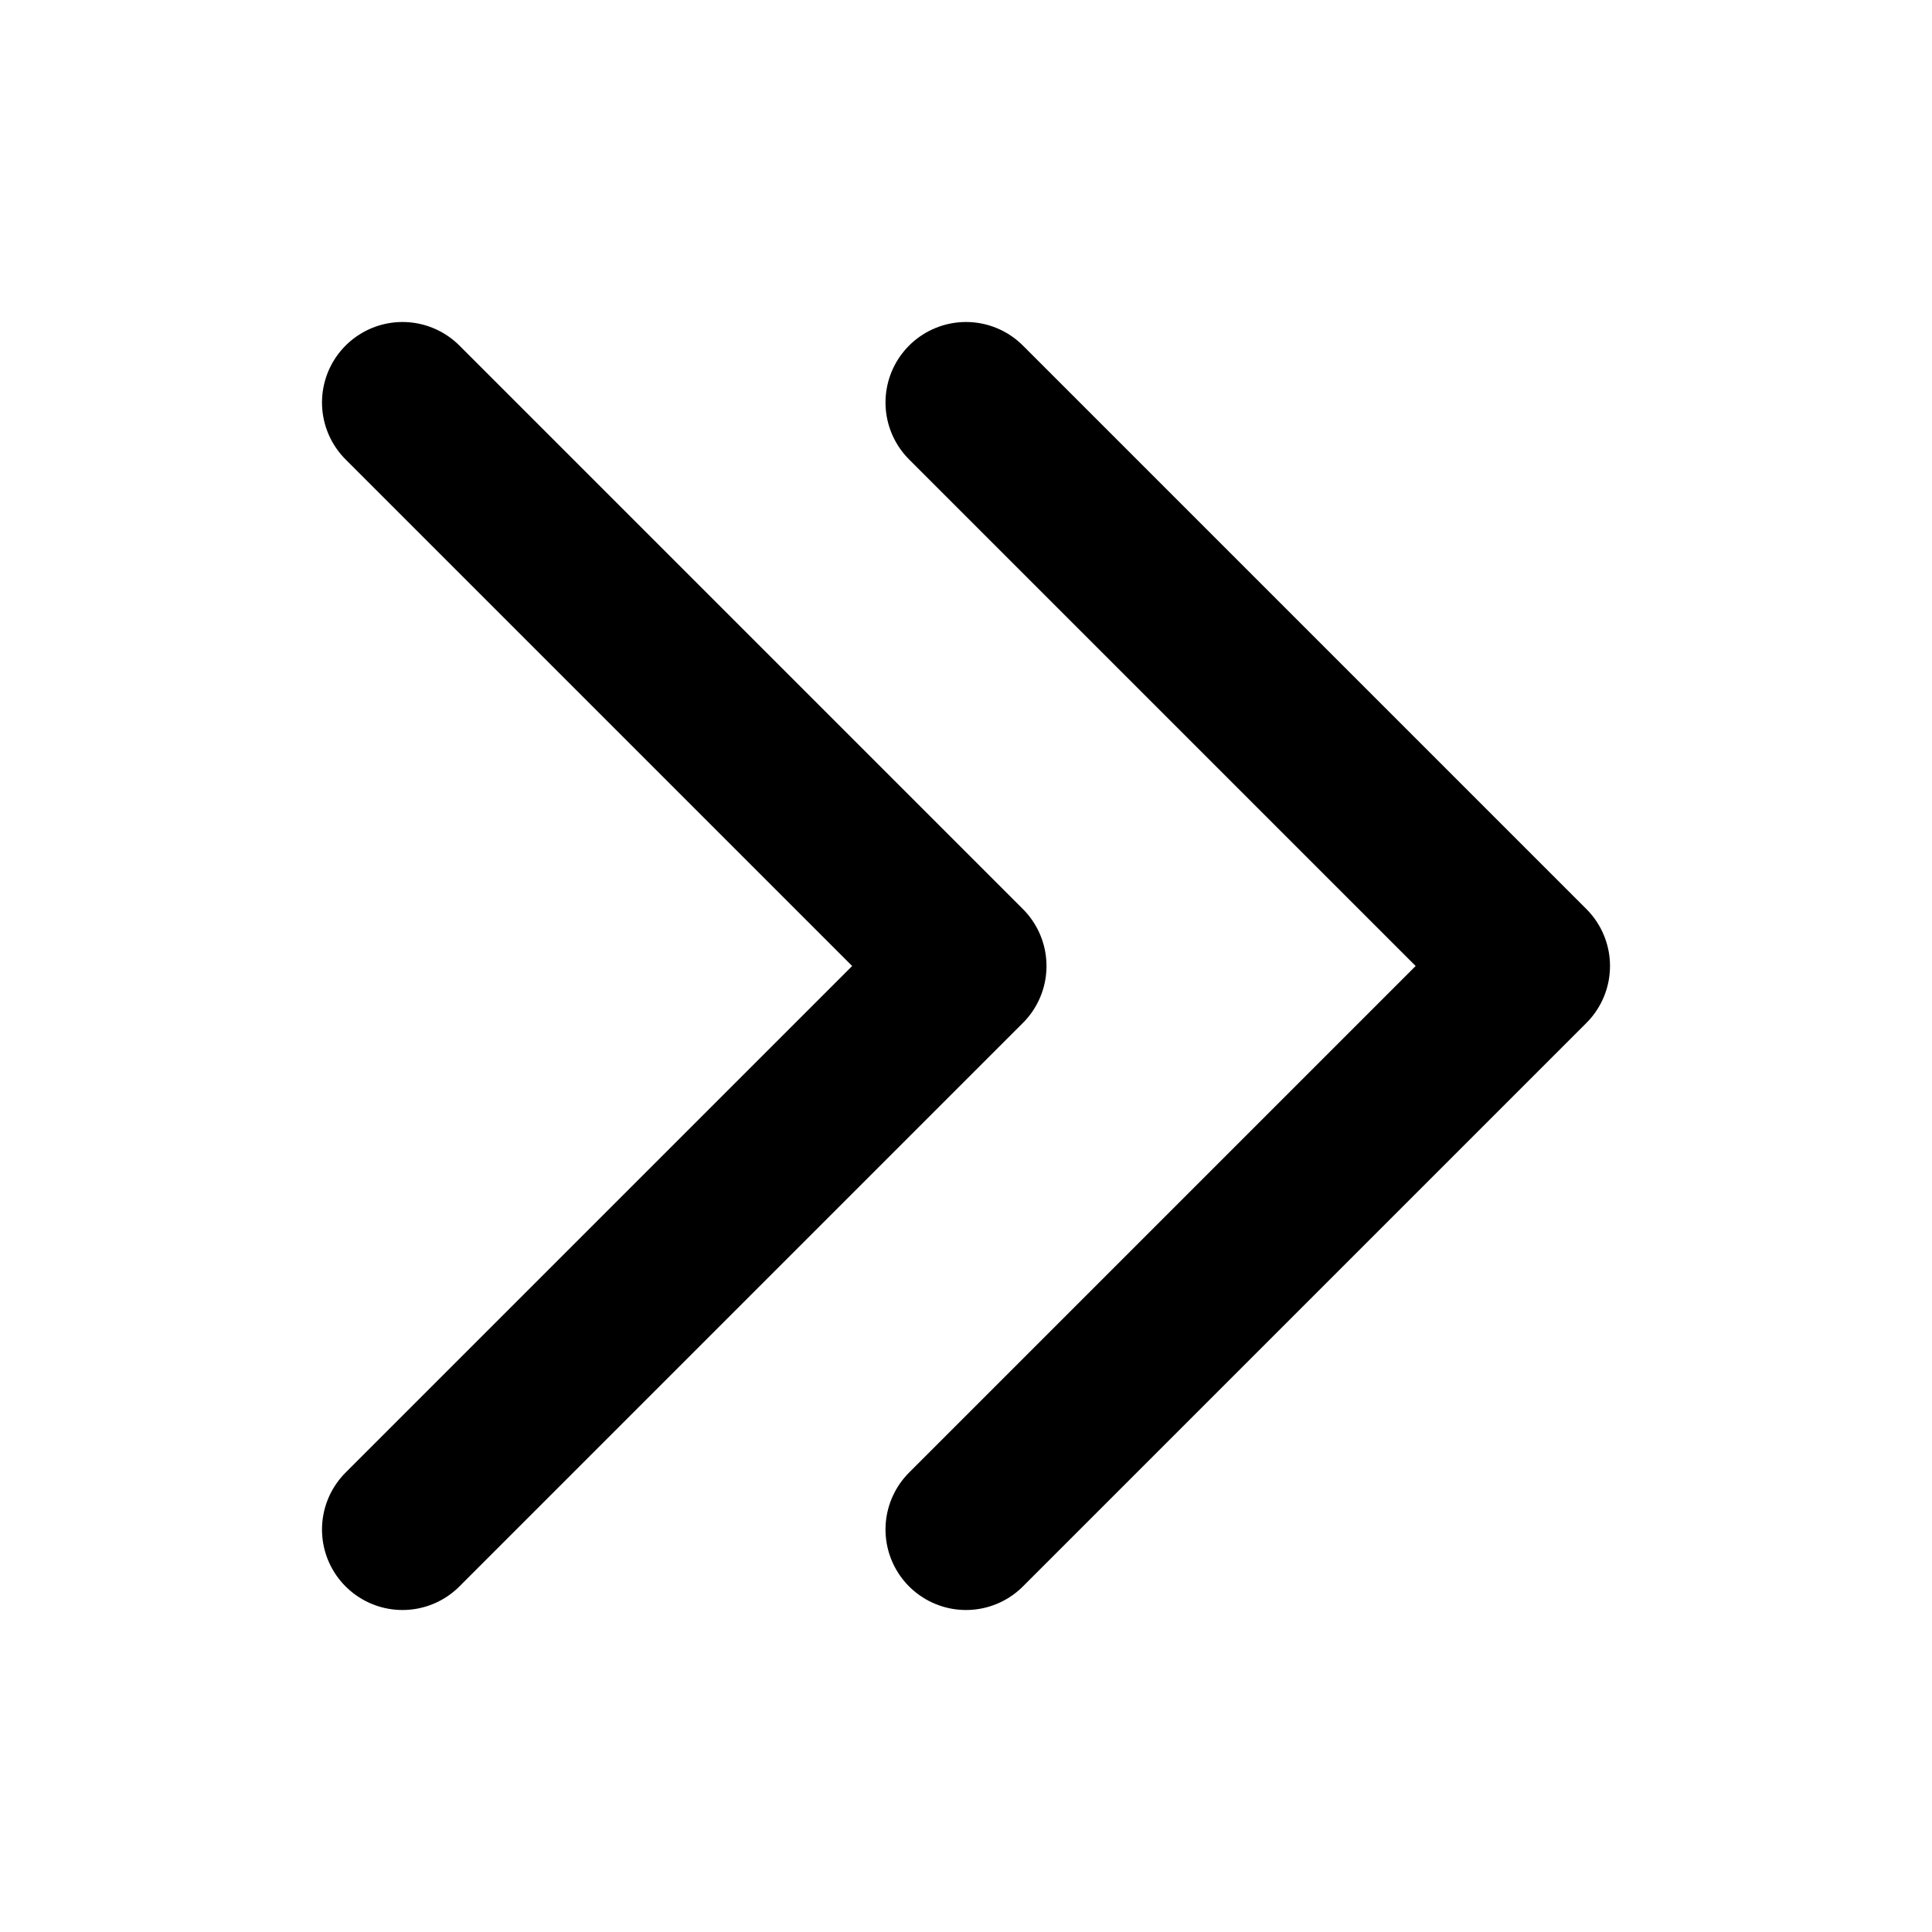 <svg width="24" height="24" viewBox="0 0 24 24" fill="none" xmlns="http://www.w3.org/2000/svg">
<path d="M12 5L19 12L12 19" stroke="black" stroke-width="2" stroke-linecap="round" stroke-linejoin="round"/>
<path d="M5 5L12 12L5 19" stroke="black" stroke-width="2" stroke-linecap="round" stroke-linejoin="round"/>
</svg>
